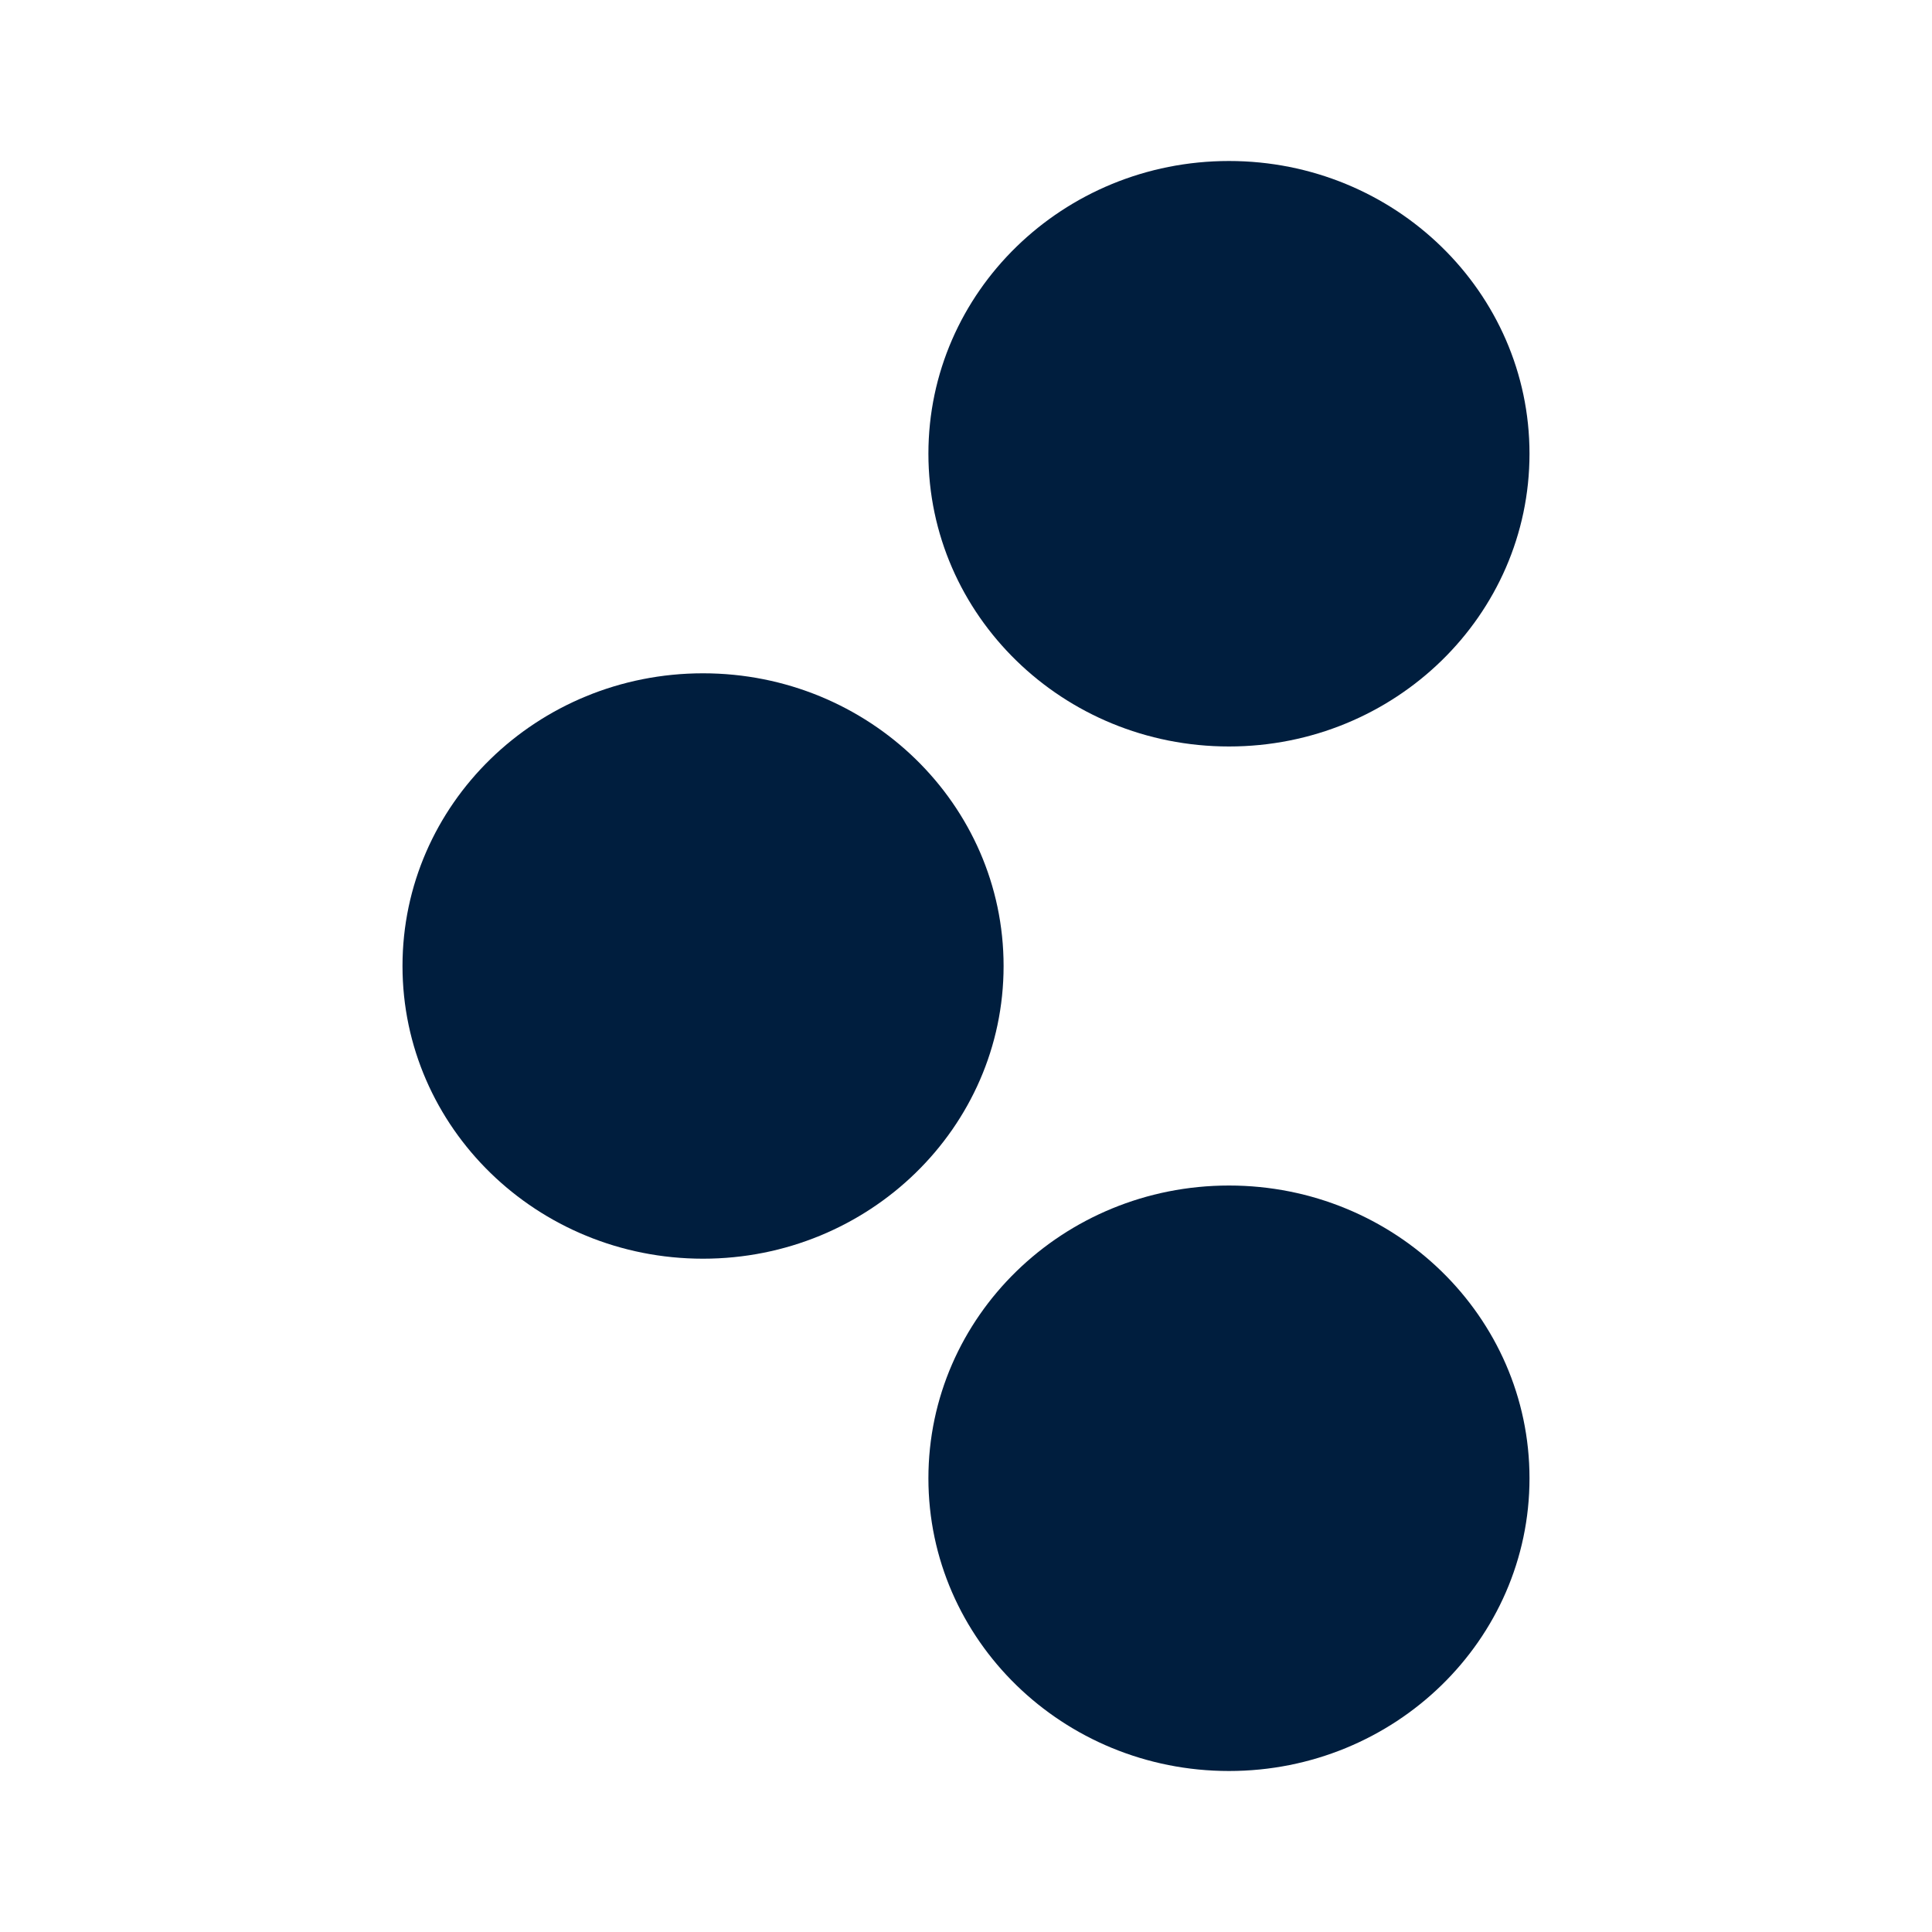 <svg width="24" height="24" viewBox="0 0 24 24" fill="none" xmlns="http://www.w3.org/2000/svg">
<path d="M19 5.636C19 7.645 17.328 9.273 15.267 9.273C13.205 9.273 11.533 7.645 11.533 5.636C11.533 3.628 13.205 2 15.267 2C17.328 2 19 3.628 19 5.636Z" fill="#001E3E"/>
<path d="M19 18.364C19 20.372 17.328 22 15.267 22C13.205 22 11.533 20.372 11.533 18.364C11.533 16.355 13.205 14.727 15.267 14.727C17.328 14.727 19 16.355 19 18.364Z" fill="#001E3E"/>
<path d="M8.733 15.636C10.795 15.636 12.467 14.008 12.467 12C12.467 9.992 10.795 8.364 8.733 8.364C6.671 8.364 5 9.992 5 12C5 14.008 6.671 15.636 8.733 15.636Z" fill="#001E3E"/>
</svg>
